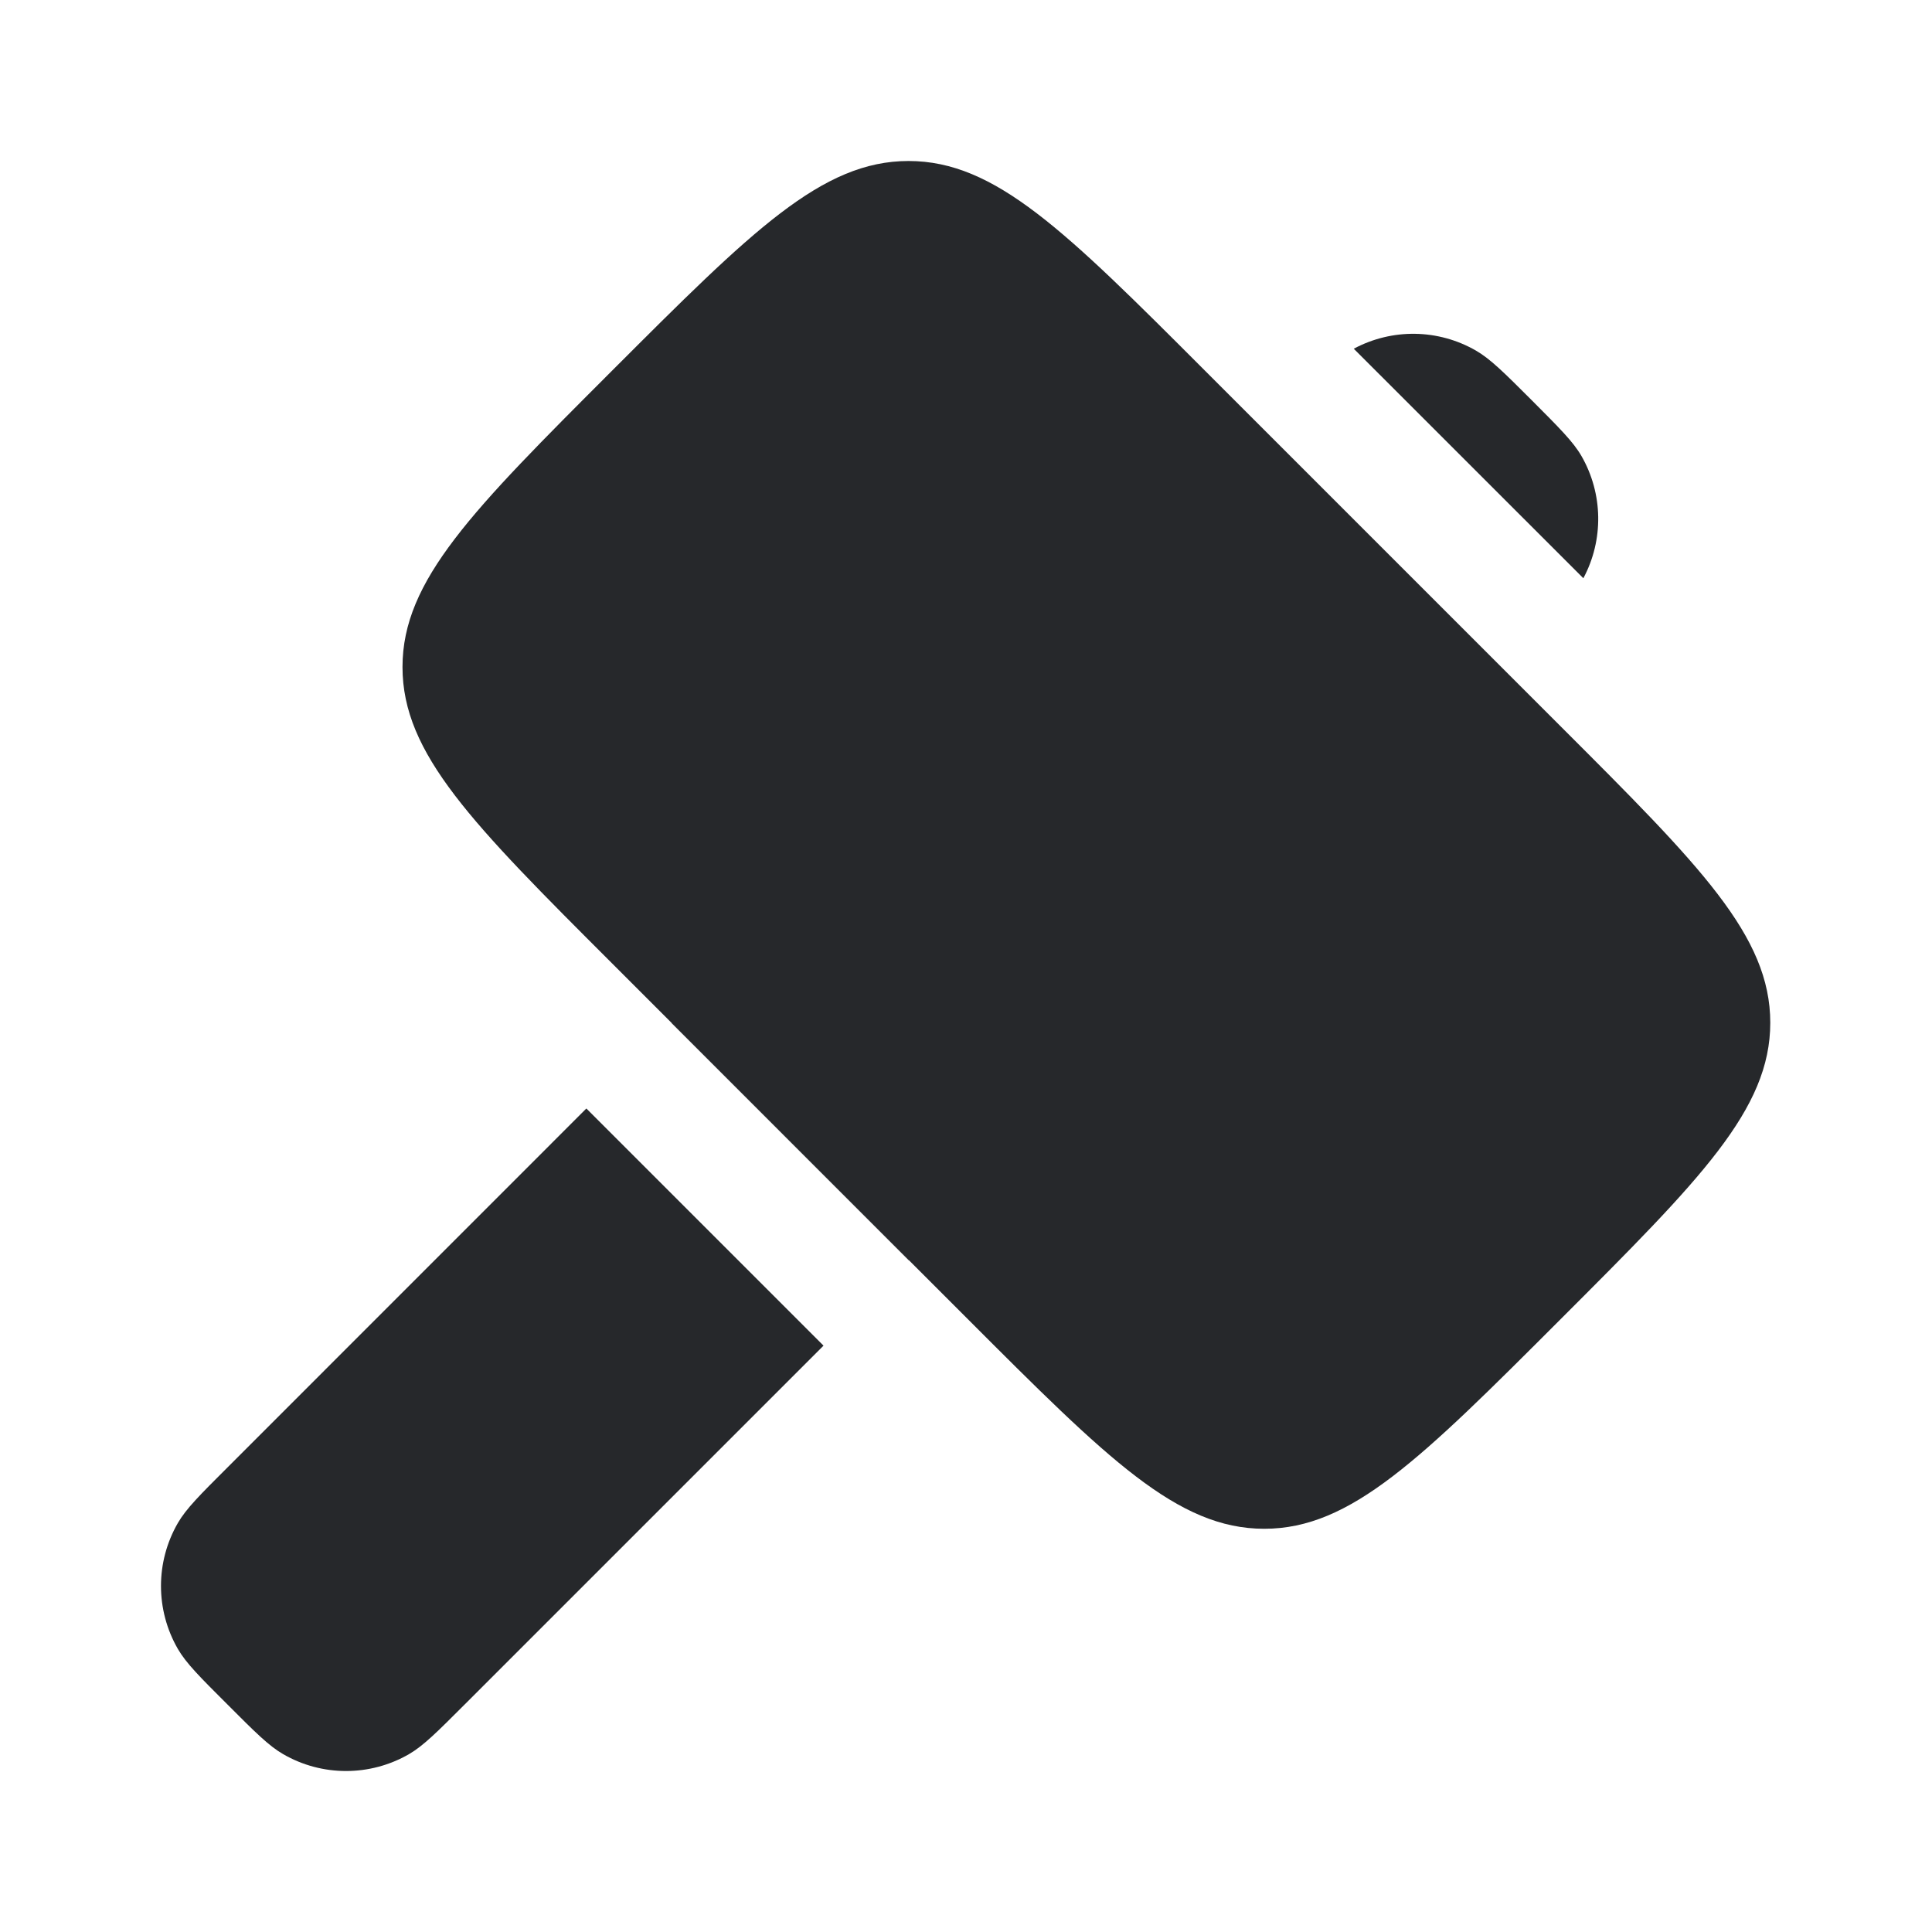<svg width="24" height="24" viewBox="0 0 24 24" fill="none" xmlns="http://www.w3.org/2000/svg">
<path d="M7.604 4.604C9.34 2.868 10.208 2 11.286 2C12.365 2 13.233 2.868 14.968 4.604L19.387 9.023C21.123 10.758 21.991 11.626 21.991 12.705C21.991 13.783 21.123 14.651 19.387 16.387C17.651 18.123 16.783 18.991 15.705 18.991C14.626 18.991 13.758 18.123 12.023 16.387L7.604 11.968C5.868 10.233 5 9.365 5 8.286C5 7.208 5.868 6.34 7.604 4.604Z" fill="#26282B"/>
<path d="M7.284 13.77L2.826 18.229C2.483 18.571 2.312 18.742 2.209 18.92C1.93 19.404 1.93 19.999 2.209 20.483C2.312 20.661 2.483 20.832 2.826 21.174C3.168 21.517 3.339 21.688 3.518 21.791C4.001 22.07 4.596 22.07 5.08 21.791C5.258 21.688 5.429 21.517 5.772 21.174L10.23 16.716L7.284 13.77Z" fill="#26282B"/>
<path d="M8.345 12.71L8.349 12.705L11.295 15.651L11.29 15.656L8.345 12.71Z" fill="#26282B"/>
<path d="M19.669 7.183C19.923 6.708 19.915 6.133 19.645 5.664C19.542 5.486 19.37 5.315 19.028 4.972C18.686 4.63 18.514 4.459 18.336 4.356C17.867 4.085 17.293 4.077 16.817 4.332L19.669 7.183Z" fill="#26282B"/>
</svg>
